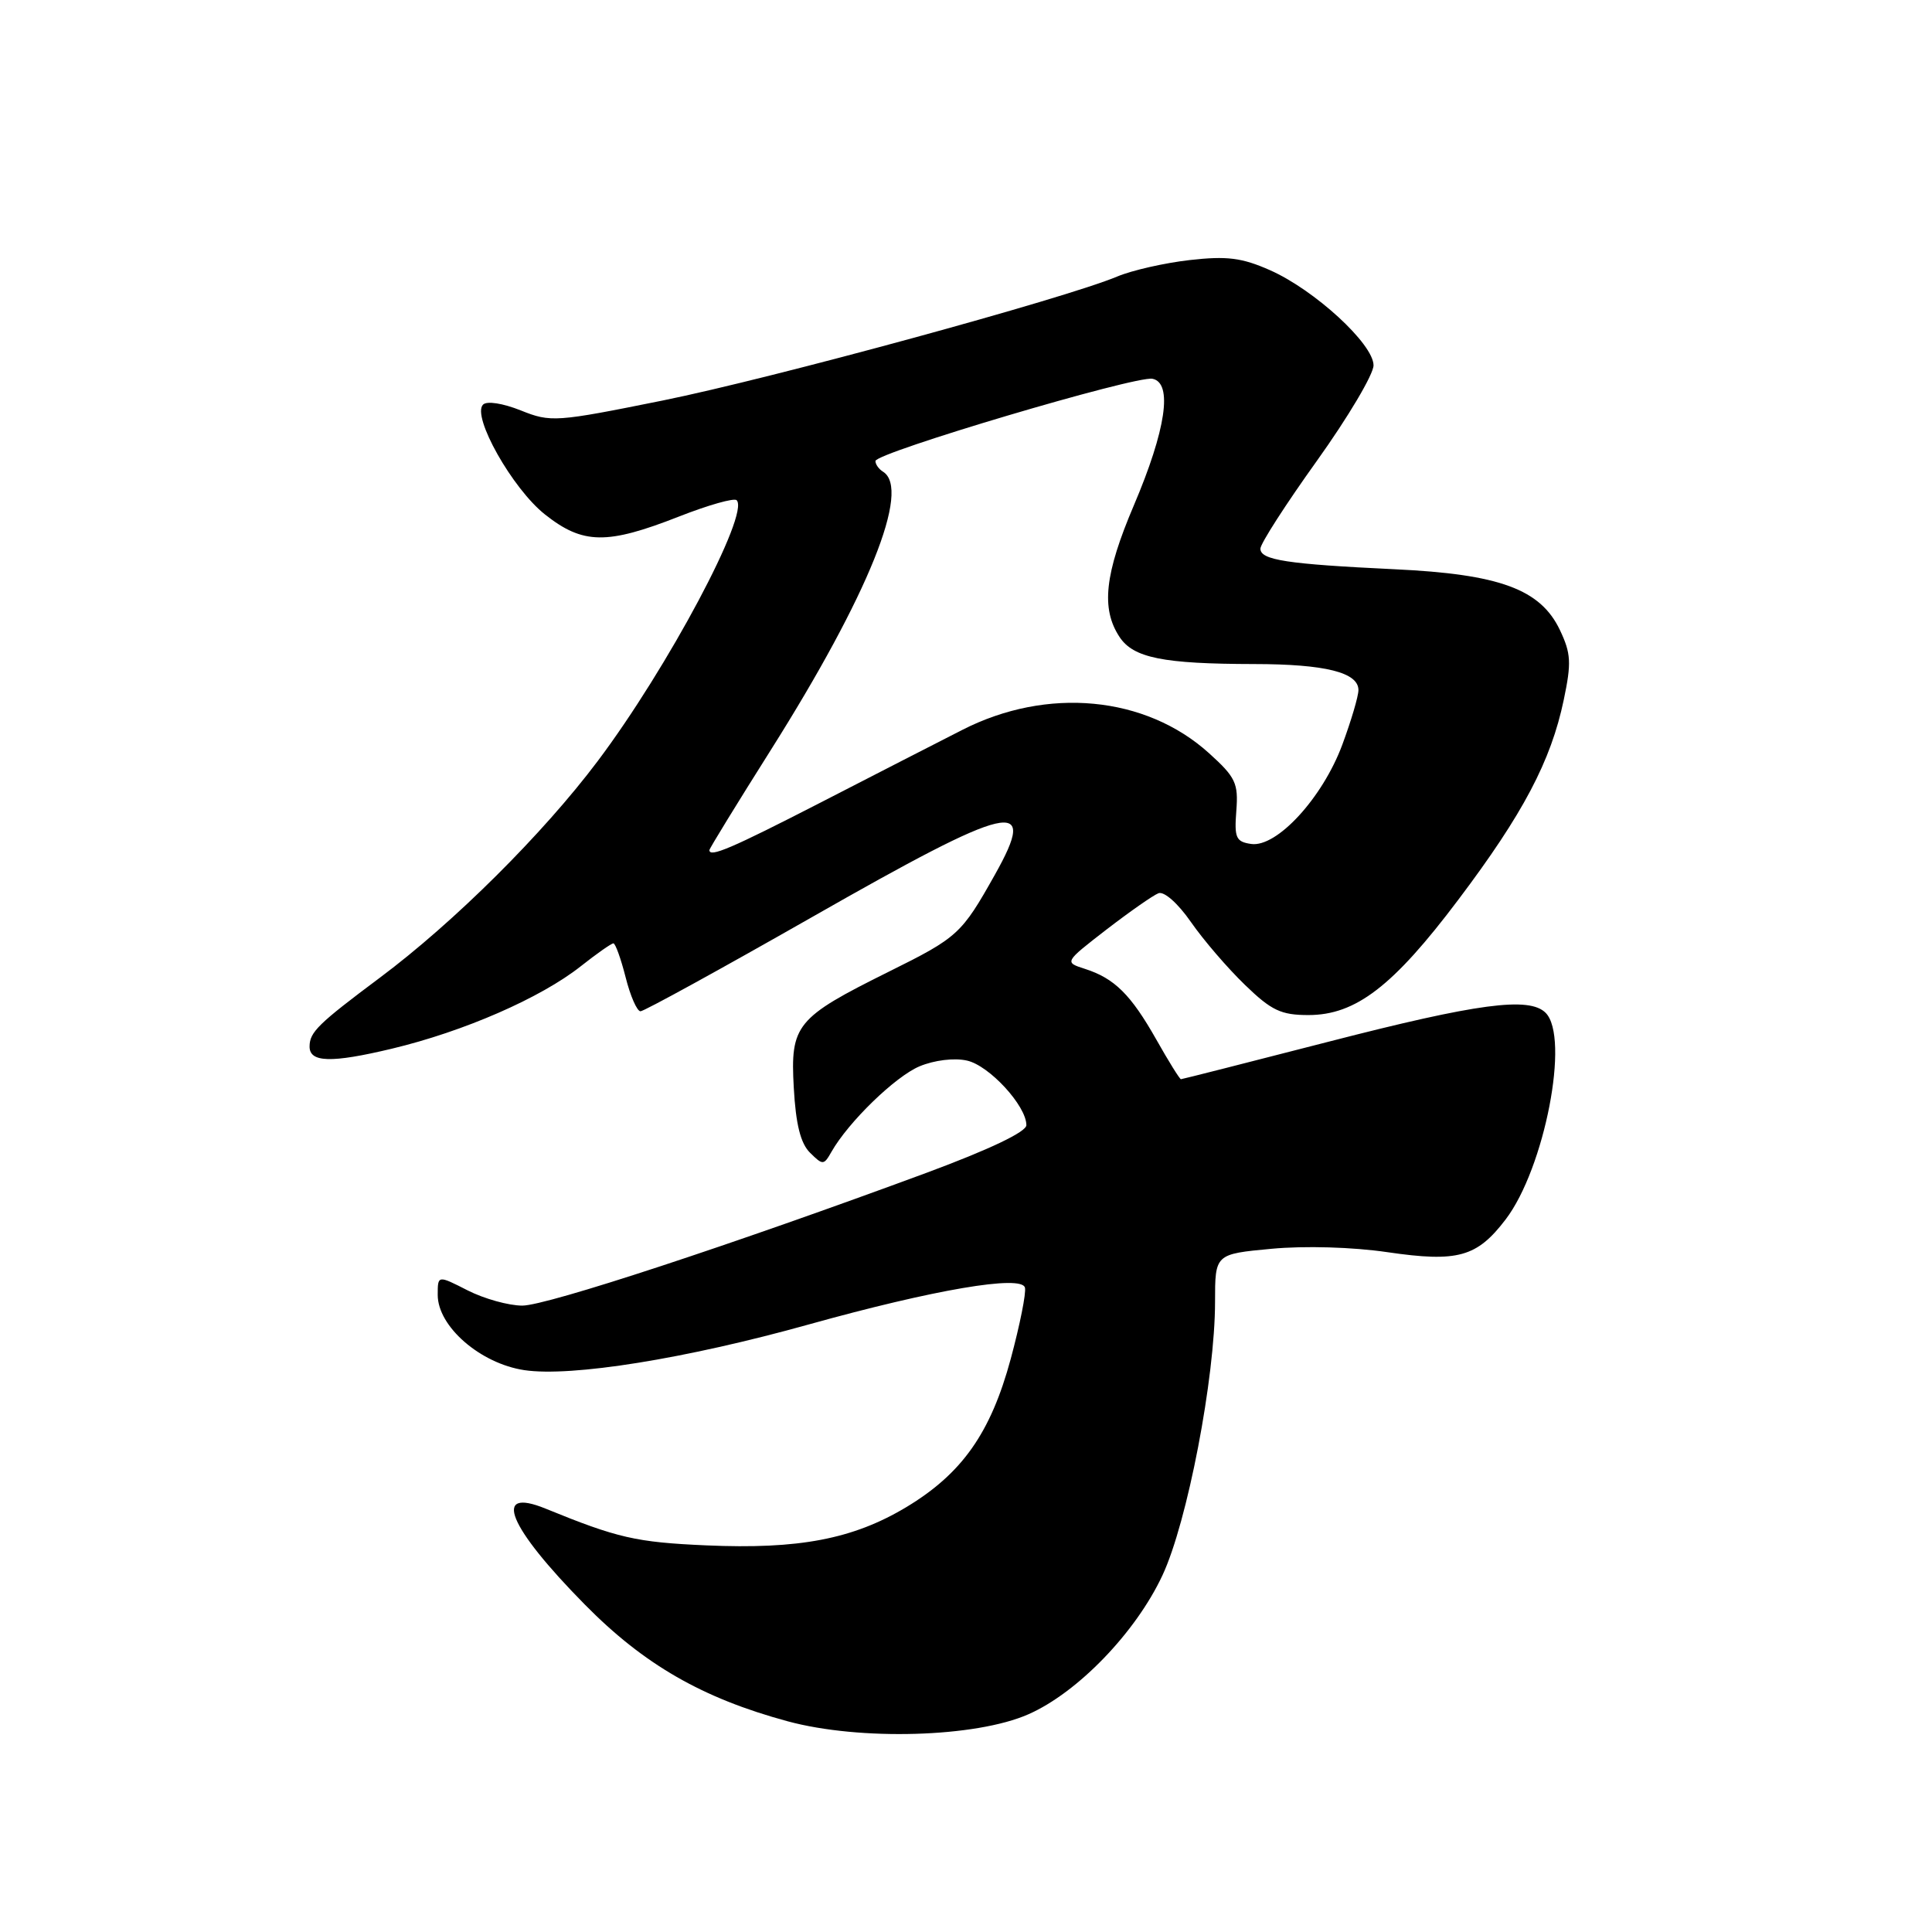 <?xml version="1.0" encoding="UTF-8" standalone="no"?>
<!DOCTYPE svg PUBLIC "-//W3C//DTD SVG 1.1//EN" "http://www.w3.org/Graphics/SVG/1.1/DTD/svg11.dtd" >
<svg xmlns="http://www.w3.org/2000/svg" xmlns:xlink="http://www.w3.org/1999/xlink" version="1.1" viewBox="0 0 256 256">
 <g >
 <path fill="currentColor"
d=" M 136.27 227.15 C 142.80 224.28 150.50 216.30 154.03 208.74 C 157.33 201.69 161.00 182.59 161.00 172.49 C 161.00 166.17 161.00 166.17 168.49 165.47 C 172.89 165.06 179.22 165.24 183.84 165.92 C 193.16 167.28 195.69 166.58 199.50 161.59 C 204.67 154.81 208.04 137.44 204.80 134.20 C 202.63 132.03 195.78 132.95 176.13 138.01 C 165.48 140.75 156.64 143.00 156.48 143.00 C 156.32 143.00 154.85 140.64 153.22 137.75 C 149.84 131.78 147.68 129.64 143.76 128.38 C 141.02 127.50 141.02 127.50 146.60 123.18 C 149.68 120.81 152.78 118.64 153.50 118.36 C 154.25 118.07 156.08 119.69 157.81 122.18 C 159.46 124.56 162.68 128.30 164.96 130.50 C 168.47 133.90 169.74 134.50 173.37 134.50 C 179.64 134.50 184.60 130.69 193.24 119.21 C 201.82 107.83 205.51 100.83 207.20 92.76 C 208.24 87.81 208.17 86.59 206.69 83.47 C 204.11 78.07 198.70 76.08 184.81 75.43 C 170.53 74.75 167.00 74.21 167.01 72.70 C 167.01 72.04 170.39 66.79 174.51 61.04 C 178.63 55.28 182.00 49.60 182.00 48.41 C 182.00 45.59 174.20 38.42 168.28 35.80 C 164.55 34.15 162.58 33.90 157.64 34.46 C 154.31 34.84 149.99 35.82 148.04 36.64 C 141.15 39.54 102.29 50.14 87.81 53.07 C 73.63 55.93 72.98 55.98 69.00 54.38 C 66.61 53.43 64.50 53.10 64.00 53.62 C 62.49 55.16 67.89 64.74 72.20 68.16 C 77.24 72.15 80.40 72.20 89.98 68.44 C 93.85 66.92 97.28 65.95 97.61 66.28 C 99.38 68.04 88.46 88.54 79.19 100.86 C 71.95 110.49 60.17 122.20 50.36 129.53 C 42.17 135.65 41.04 136.75 41.02 138.64 C 40.99 140.80 43.87 140.88 51.91 138.96 C 61.46 136.68 71.65 132.23 76.96 128.03 C 79.06 126.37 81.01 125.00 81.28 125.00 C 81.54 125.00 82.27 127.02 82.90 129.50 C 83.52 131.97 84.41 134.00 84.87 134.00 C 85.33 134.00 95.56 128.38 107.60 121.52 C 134.21 106.35 137.64 105.56 131.83 115.90 C 127.41 123.77 126.94 124.21 117.74 128.77 C 105.48 134.86 104.71 135.80 105.18 144.13 C 105.45 148.99 106.08 151.51 107.34 152.75 C 109.03 154.42 109.16 154.41 110.18 152.61 C 112.42 148.67 118.63 142.64 121.85 141.29 C 123.80 140.48 126.43 140.15 128.12 140.53 C 131.07 141.17 136.00 146.53 136.00 149.09 C 136.00 149.98 131.13 152.30 122.75 155.41 C 97.09 164.90 72.46 173.00 69.21 173.00 C 67.40 173.00 64.14 172.09 61.96 170.98 C 58.00 168.96 58.00 168.96 58.00 171.58 C 58.00 175.77 63.64 180.67 69.47 181.55 C 75.69 182.48 90.86 180.05 107.19 175.49 C 123.74 170.88 135.39 168.89 135.81 170.62 C 135.99 171.32 135.14 175.56 133.93 180.05 C 131.27 189.88 127.48 195.26 120.08 199.71 C 113.02 203.94 105.86 205.31 93.58 204.77 C 84.28 204.36 81.84 203.80 72.29 199.90 C 65.14 196.98 67.31 202.29 77.49 212.61 C 85.33 220.57 93.08 225.02 104.37 228.08 C 113.94 230.67 129.30 230.23 136.27 227.15 Z  M 94.00 112.64 C 94.00 112.44 97.66 106.47 102.13 99.39 C 115.07 78.88 120.74 64.81 117.00 62.50 C 116.45 62.16 116.00 61.53 116.00 61.09 C 116.00 59.99 150.50 49.75 152.71 50.19 C 155.42 50.73 154.51 56.94 150.23 66.99 C 146.38 76.04 145.87 80.63 148.33 84.38 C 150.16 87.18 154.11 87.97 166.18 87.99 C 175.60 88.00 180.00 89.10 180.00 91.44 C 180.00 92.26 179.03 95.53 177.85 98.71 C 175.24 105.72 169.19 112.31 165.79 111.83 C 163.77 111.54 163.54 111.02 163.82 107.43 C 164.10 103.78 163.73 102.99 160.20 99.80 C 151.79 92.20 138.76 90.97 127.50 96.72 C 124.20 98.40 115.71 102.75 108.64 106.39 C 96.88 112.43 94.00 113.66 94.00 112.64 Z "/>
</g>
</svg>